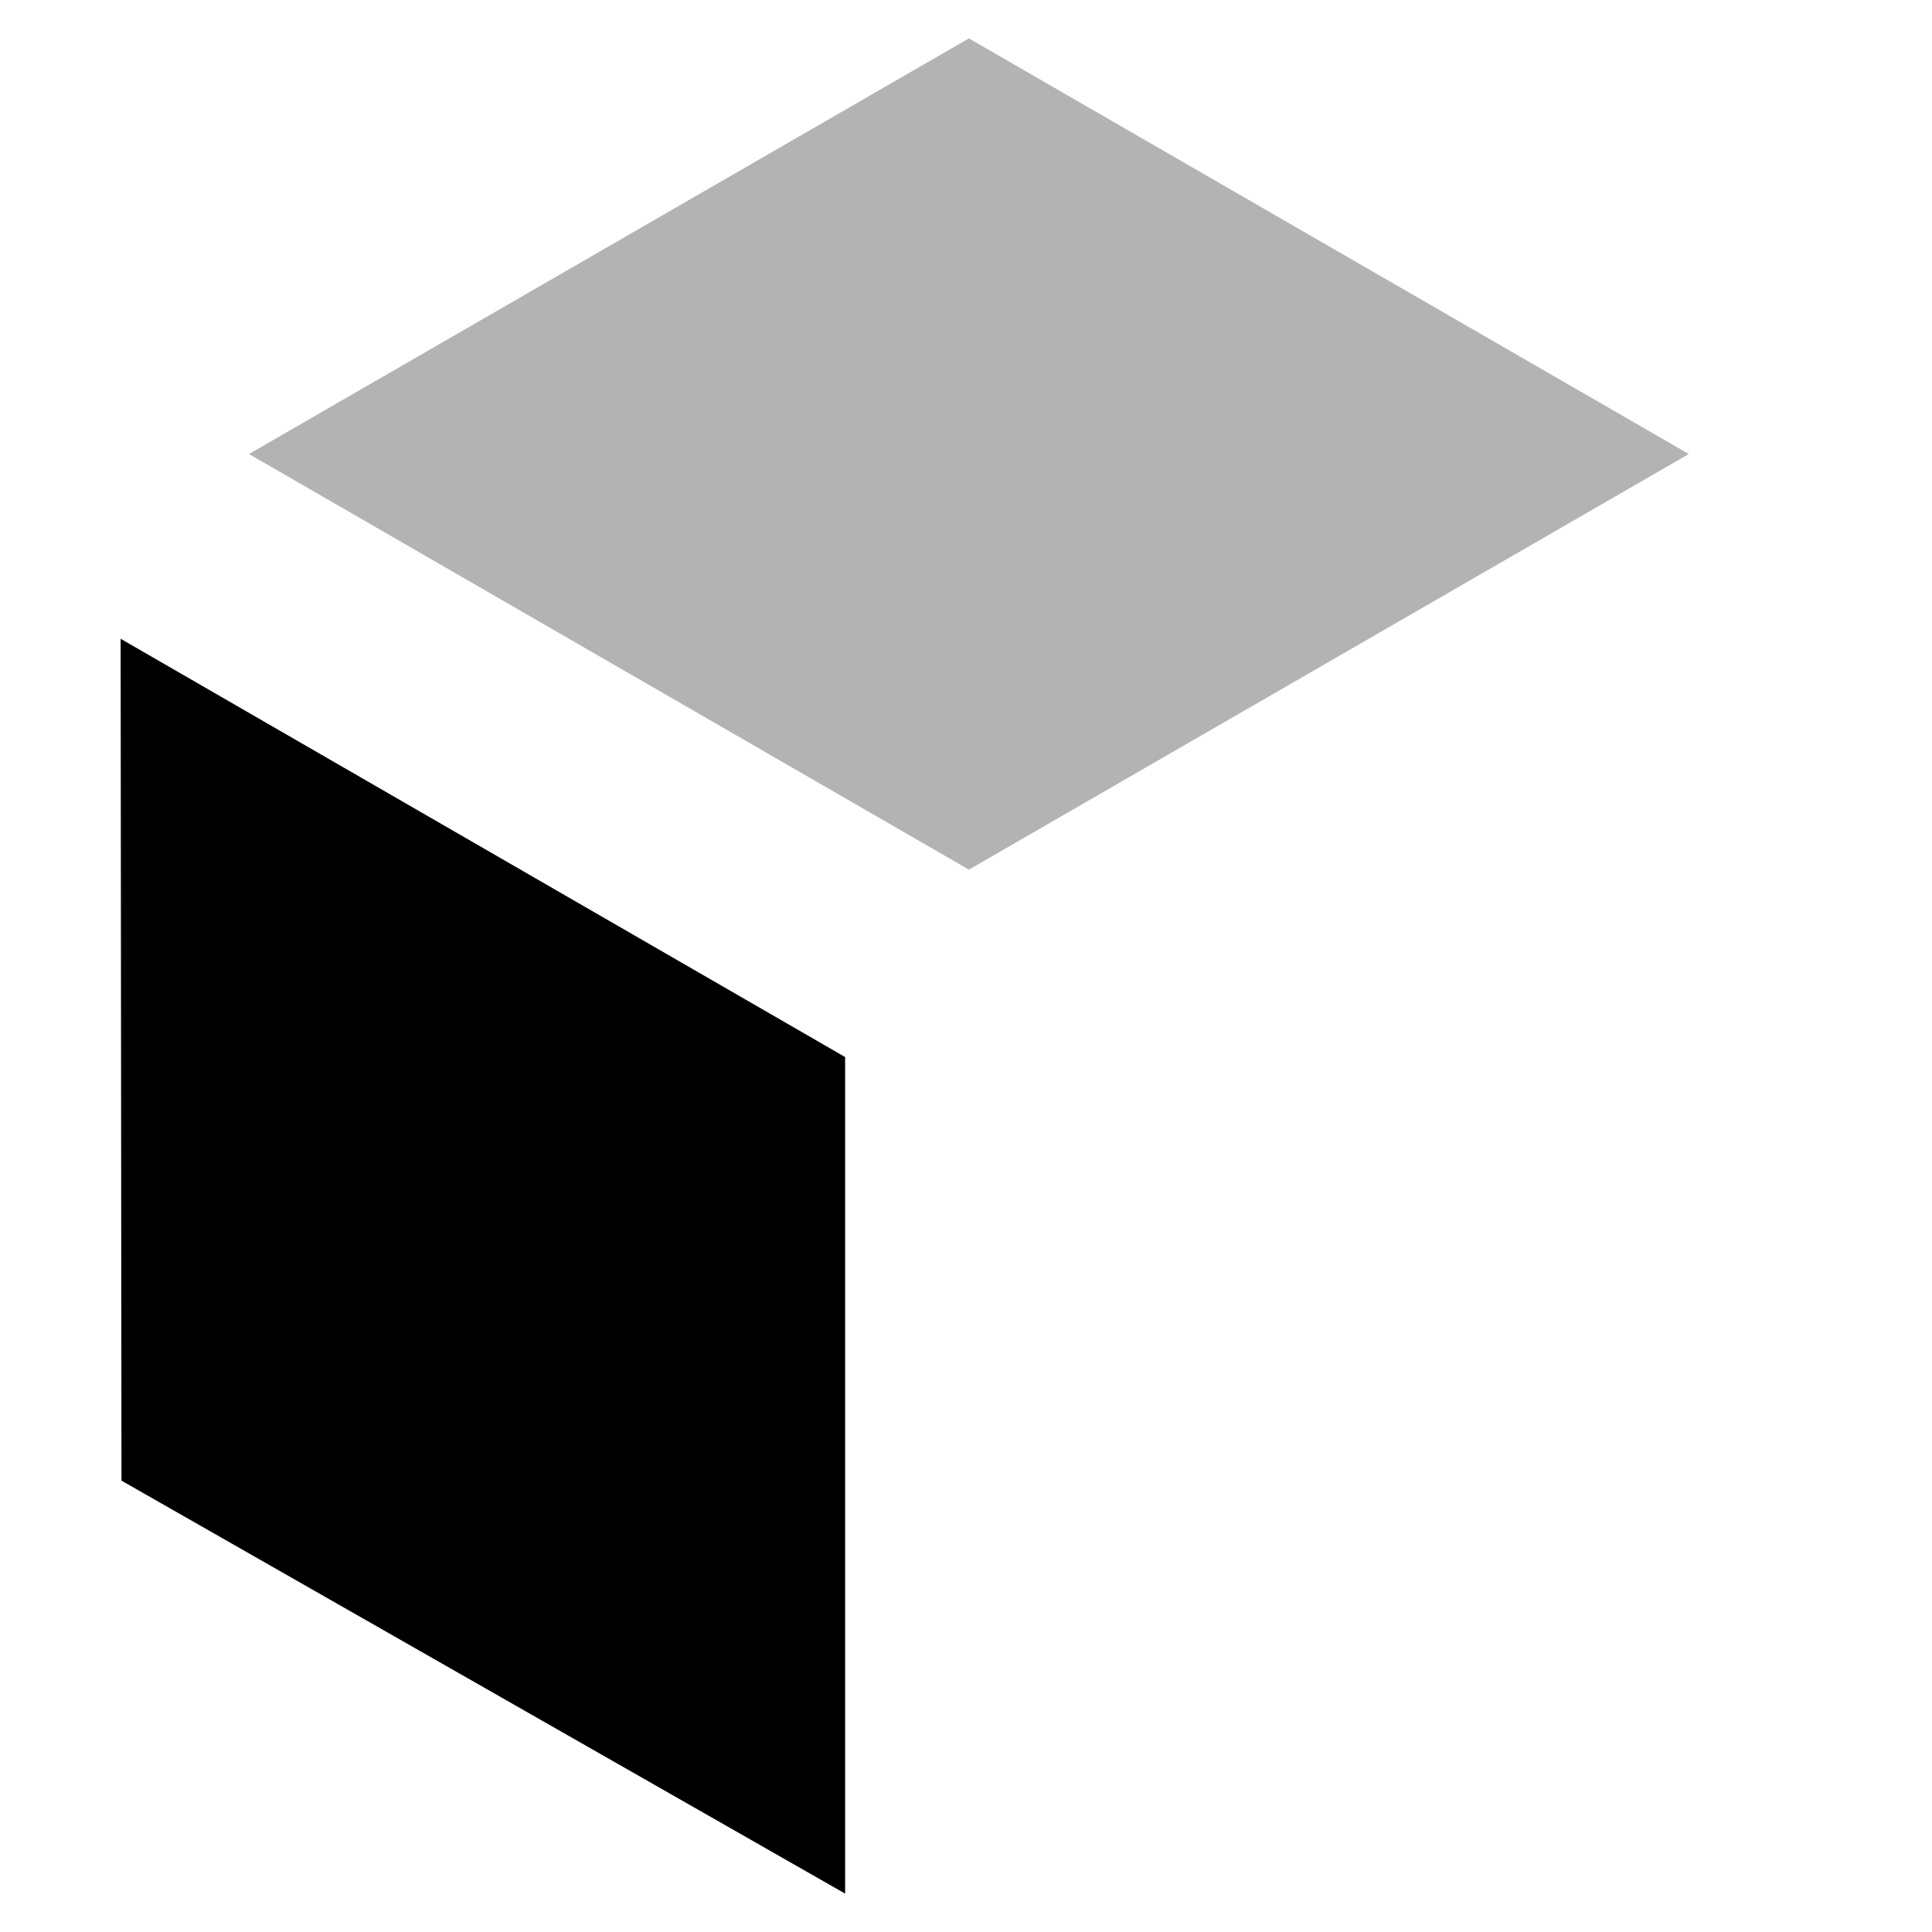 <?xml version="1.0" encoding="UTF-8" standalone="no"?>
<svg
   height="16px"
   viewBox="0 0 16 16"
   width="16px"
   version="1.1"
   id="svg30221"
   sodipodi:docname="warning-source.svg"
   inkscape:version="1.2.1 (9c6d41e410, 2022-07-14)"
   xmlns:inkscape="http://www.inkscape.org/namespaces/inkscape"
   xmlns:sodipodi="http://sodipodi.sourceforge.net/DTD/sodipodi-0.dtd"
   xmlns="http://www.w3.org/2000/svg"
   xmlns:svg="http://www.w3.org/2000/svg"
   xmlns:rdf="http://www.w3.org/1999/02/22-rdf-syntax-ns#"
   xmlns:cc="http://creativecommons.org/ns#"
   xmlns:dc="http://purl.org/dc/elements/1.1/">
  <sodipodi:namedview
     id="namedview31386"
     pagecolor="#ffffff"
     bordercolor="#000000"
     borderopacity="0.25"
     inkscape:showpageshadow="2"
     inkscape:pageopacity="0.0"
     inkscape:pagecheckerboard="0"
     inkscape:deskcolor="#d1d1d1"
     showgrid="false"
     inkscape:zoom="1.9206915"
     inkscape:cx="27.854551"
     inkscape:cy="-16.660666"
     inkscape:window-width="1280"
     inkscape:window-height="731"
     inkscape:window-x="0"
     inkscape:window-y="0"
     inkscape:window-maximized="1"
     inkscape:current-layer="layer9" />
  <defs
     id="defs30225">
    <linearGradient
       id="linearGradient7212"
       inkscape:swatch="solid">
      <stop
         id="stop7214"
         offset="0"
         style="stop-color:#000000;stop-opacity:1;" />
    </linearGradient>
  </defs>
  <title
     id="title9167">Gnome Symbolic Icon Theme</title>
  <g
     inkscape:groupmode="layer"
     id="layer9"
     inkscape:label="apps"
     style="display:inline"
     transform="translate(-443.308,36.618)">
    <g
       id="g31546"
       transform="translate(0.03,-0.318)">
      <path
         style="display:inline;opacity:0.3;vector-effect:none;fill:#000000;fill-opacity:1;stroke:none;stroke-width:1;stroke-linecap:butt;stroke-linejoin:bevel;stroke-miterlimit:4;stroke-dasharray:none;stroke-dashoffset:0;stroke-opacity:1;marker:none;marker-start:none;marker-mid:none;marker-end:none;paint-order:normal;enable-background:new"
         d="m 457.264,-32.54 -5.962,3.442 -5.962,-3.442 v 0 l 5.962,-3.442 z"
         id="path870-6"
         inkscape:connector-curvature="0"
         sodipodi:nodetypes="cccccc" />
      <path
         sodipodi:nodetypes="cccccc"
         inkscape:connector-curvature="0"
         id="path886-9"
         d="m 450.277,-20.618 -5.993,-3.42 -0.007,-6.972 v 0 l 6,3.464 z"
         style="display:inline;opacity:1;vector-effect:none;fill:#000000;fill-opacity:1;stroke:none;stroke-width:1;stroke-linecap:butt;stroke-linejoin:bevel;stroke-miterlimit:4;stroke-dasharray:none;stroke-dashoffset:0;stroke-opacity:1;marker:none;marker-start:none;marker-mid:none;marker-end:none;paint-order:normal;enable-background:new" />
    </g>
    <path
       d="m 543.197,-35.524 c -0.527,-0.027 -1.039,0.281 -1.438,0.969 l -6.25,11.594 c -0.535,0.965 0.047,2.344 1.094,2.344 h 13.156 c 0.98,0 1.902,-1.16 1.219,-2.344 l -6.312,-11.531 c -0.398,-0.648 -0.941,-1.004 -1.469,-1.031 z m 0.062,3.938 c 0.543,-0.02 1.047,0.488 1.031,1.031 v 3.938 c 0.008,0.527 -0.473,1 -1,1 -0.527,0 -1.008,-0.473 -1,-1 v -3.938 c -0.008,-0.469 0.355,-0.914 0.812,-1 0.051,-0.016 0.102,-0.023 0.156,-0.031 z m 0.031,6.969 c 0.551,0 1,0.449 1,1 0,0.551 -0.449,1 -1,1 -0.551,0 -1,-0.449 -1,-1 0,-0.551 0.449,-1 1,-1 z m 0,0"
       fill="#222222"
       id="path1008" />
    <path
       class="error"
       d="m 479.308,-35.618 v 1 h -1 c 0,0 -0.707,-0.016 -1.449,0.355 -0.738,0.371 -1.551,1.312 -1.551,2.645 v 8 c 0,0 -0.016,0.707 0.355,1.449 0.371,0.738 1.312,1.551 2.645,1.551 h 2 v -2 h -2 c -0.555,0 -1,-0.445 -1,-1 v -8 c 0,-0.555 0.445,-1 1,-1 h 6 c 0.555,0 1,0.445 1,1 v 2 h 2 v -2 c 0,-1.332 -0.812,-2.273 -1.551,-2.645 -0.742,-0.371 -1.449,-0.355 -1.449,-0.355 h -1 v -1 c 0,-1 -1,-1 -1,-1 h -2 c 0,0 -1,0 -1,1 z m 3.5,7 c -0.832,0 -1.5,0.668 -1.5,1.5 v 5 c 0,0.832 0.668,1.5 1.5,1.5 h 5 c 0.832,0 1.5,-0.668 1.5,-1.5 v -5 c 0,-0.832 -0.668,-1.5 -1.5,-1.5 z m 1.5,1 h 2 v 2.5 c 0,0 0,0.5 -0.5,0.5 h -1 c -0.5,0 -0.5,-0.5 -0.5,-0.5 z m 0.5,4 h 1 c 0.277,0 0.5,0.223 0.5,0.5 v 1 c 0,0.277 -0.223,0.5 -0.5,0.5 h -1 c -0.277,0 -0.5,-0.223 -0.5,-0.5 v -1 c 0,-0.277 0.223,-0.5 0.5,-0.5 z m 0,0"
       fill="#ed333b"
       id="path1017" />
    <path
       d="m 510.308,-36.618 c -1,0 -1,1 -1,1 v 1 h -1 c 0,0 -0.707,-0.016 -1.449,0.355 -0.738,0.371 -1.551,1.312 -1.551,2.645 v 8 c 0,0 -0.016,0.707 0.355,1.449 0.371,0.738 1.312,1.551 2.645,1.551 h 2 v -2 h -2 c -0.555,0 -1,-0.445 -1,-1 v -8 c 0,-0.555 0.445,-1 1,-1 h 6 c 0.555,0 1,0.445 1,1 v 2 h 2 v -2 c 0,-1.332 -0.812,-2.273 -1.551,-2.645 -0.742,-0.371 -1.449,-0.355 -1.449,-0.355 h -1 v -1 c 0,-1 -1,-1 -1,-1 z m 0,0"
       fill="#2e3436"
       id="path1026" />
    <path
       class="error"
       d="m 508.308,-24.618 v 1 h 2 v -1 z m 0,0"
       fill="#ed333b"
       id="path1028" />
    <path
       class="warning"
       d="m 512.808,-28.618 c -0.832,0 -1.5,0.668 -1.5,1.5 v 5 c 0,0.832 0.668,1.5 1.5,1.5 h 5 c 0.832,0 1.5,-0.668 1.5,-1.5 v -5 c 0,-0.832 -0.668,-1.5 -1.5,-1.5 z m 1.5,1 h 2 v 2.5 c 0,0 0,0.5 -0.5,0.5 h -1 c -0.5,0 -0.5,-0.5 -0.5,-0.5 z m 0.5,4 h 1 c 0.277,0 0.5,0.223 0.5,0.5 v 1 c 0,0.277 -0.223,0.5 -0.5,0.5 h -1 c -0.277,0 -0.5,-0.223 -0.5,-0.5 v -1 c 0,-0.277 0.223,-0.5 0.5,-0.5 z m 0,0"
       fill="#ff7800"
       id="path1030" />
    <path
       class="warning"
       d="m 575.215,-36.618 c -0.258,0 -0.512,0.098 -0.707,0.293 l -1.707,1.707 h -2.586 c -0.551,0 -1,0.449 -1,1 v 2.586 l -1.707,1.707 c -0.391,0.391 -0.391,1.023 0,1.414 l 1.707,1.707 v 2.586 c 0,0.551 0.449,1 1,1 h 2.586 l 1.707,1.707 c 0.391,0.391 1.023,0.391 1.414,0 l 1.707,-1.707 h 2.586 c 0.551,0 1,-0.449 1,-1 v -2.586 l 1.707,-1.707 c 0.391,-0.391 0.391,-1.023 0,-1.414 l -1.707,-1.707 v -2.586 c 0,-0.551 -0.449,-1 -1,-1 h -2.586 l -1.707,-1.707 c -0.195,-0.195 -0.449,-0.293 -0.707,-0.293 z m -1,4 h 2 v 5 h -2 z m 1,5.75 c 0.688,0 1.25,0.562 1.25,1.25 0,0.688 -0.562,1.25 -1.25,1.25 -0.688,0 -1.25,-0.562 -1.25,-1.25 0,-0.688 0.562,-1.25 1.25,-1.25 z m 0,0"
       fill="#ff7800"
       id="path1041" />
    <path
       class="warning"
       d="m 452.808,-4.618 c -0.832,0 -1.5,0.668 -1.5,1.5 v 5 c 0,0.832 0.668,1.5 1.5,1.5 h 5 c 0.832,0 1.5,-0.668 1.5,-1.5 v -5 c 0,-0.832 -0.668,-1.5 -1.5,-1.5 z m 1.5,1 h 2 v 2.5 c 0,0 0,0.5 -0.5,0.5 h -1 c -0.5,0 -0.5,-0.5 -0.5,-0.5 z m 0.5,4 h 1 c 0.277,0 0.5,0.223 0.5,0.5 v 1 c 0,0.277 -0.223,0.5 -0.5,0.5 h -1 c -0.277,0 -0.5,-0.223 -0.5,-0.5 v -1 c 0,-0.277 0.223,-0.5 0.5,-0.5 z m 0,0"
       fill="#ff7800"
       id="path1086"
       style="fill:#ed333b;fill-opacity:1" />
    <path
       class="warning"
       d="m 452.808,-16.618 c -0.832,0 -1.5,0.668 -1.5,1.5 v 5 c 0,0.832 0.668,1.5 1.5,1.5 h 5 c 0.832,0 1.5,-0.668 1.5,-1.5 v -5 c 0,-0.832 -0.668,-1.5 -1.5,-1.5 z m 1.5,1 h 2 v 2.5 c 0,0 0,0.5 -0.5,0.5 h -1 c -0.5,0 -0.5,-0.5 -0.5,-0.5 z m 0.5,4 h 1 c 0.277,0 0.5,0.223 0.5,0.5 v 1 c 0,0.277 -0.223,0.5 -0.5,0.5 h -1 c -0.277,0 -0.5,-0.223 -0.5,-0.5 v -1 c 0,-0.277 0.223,-0.5 0.5,-0.5 z m 0,0"
       fill="#ff7800"
       id="path2056" />
  </g>
</svg>
